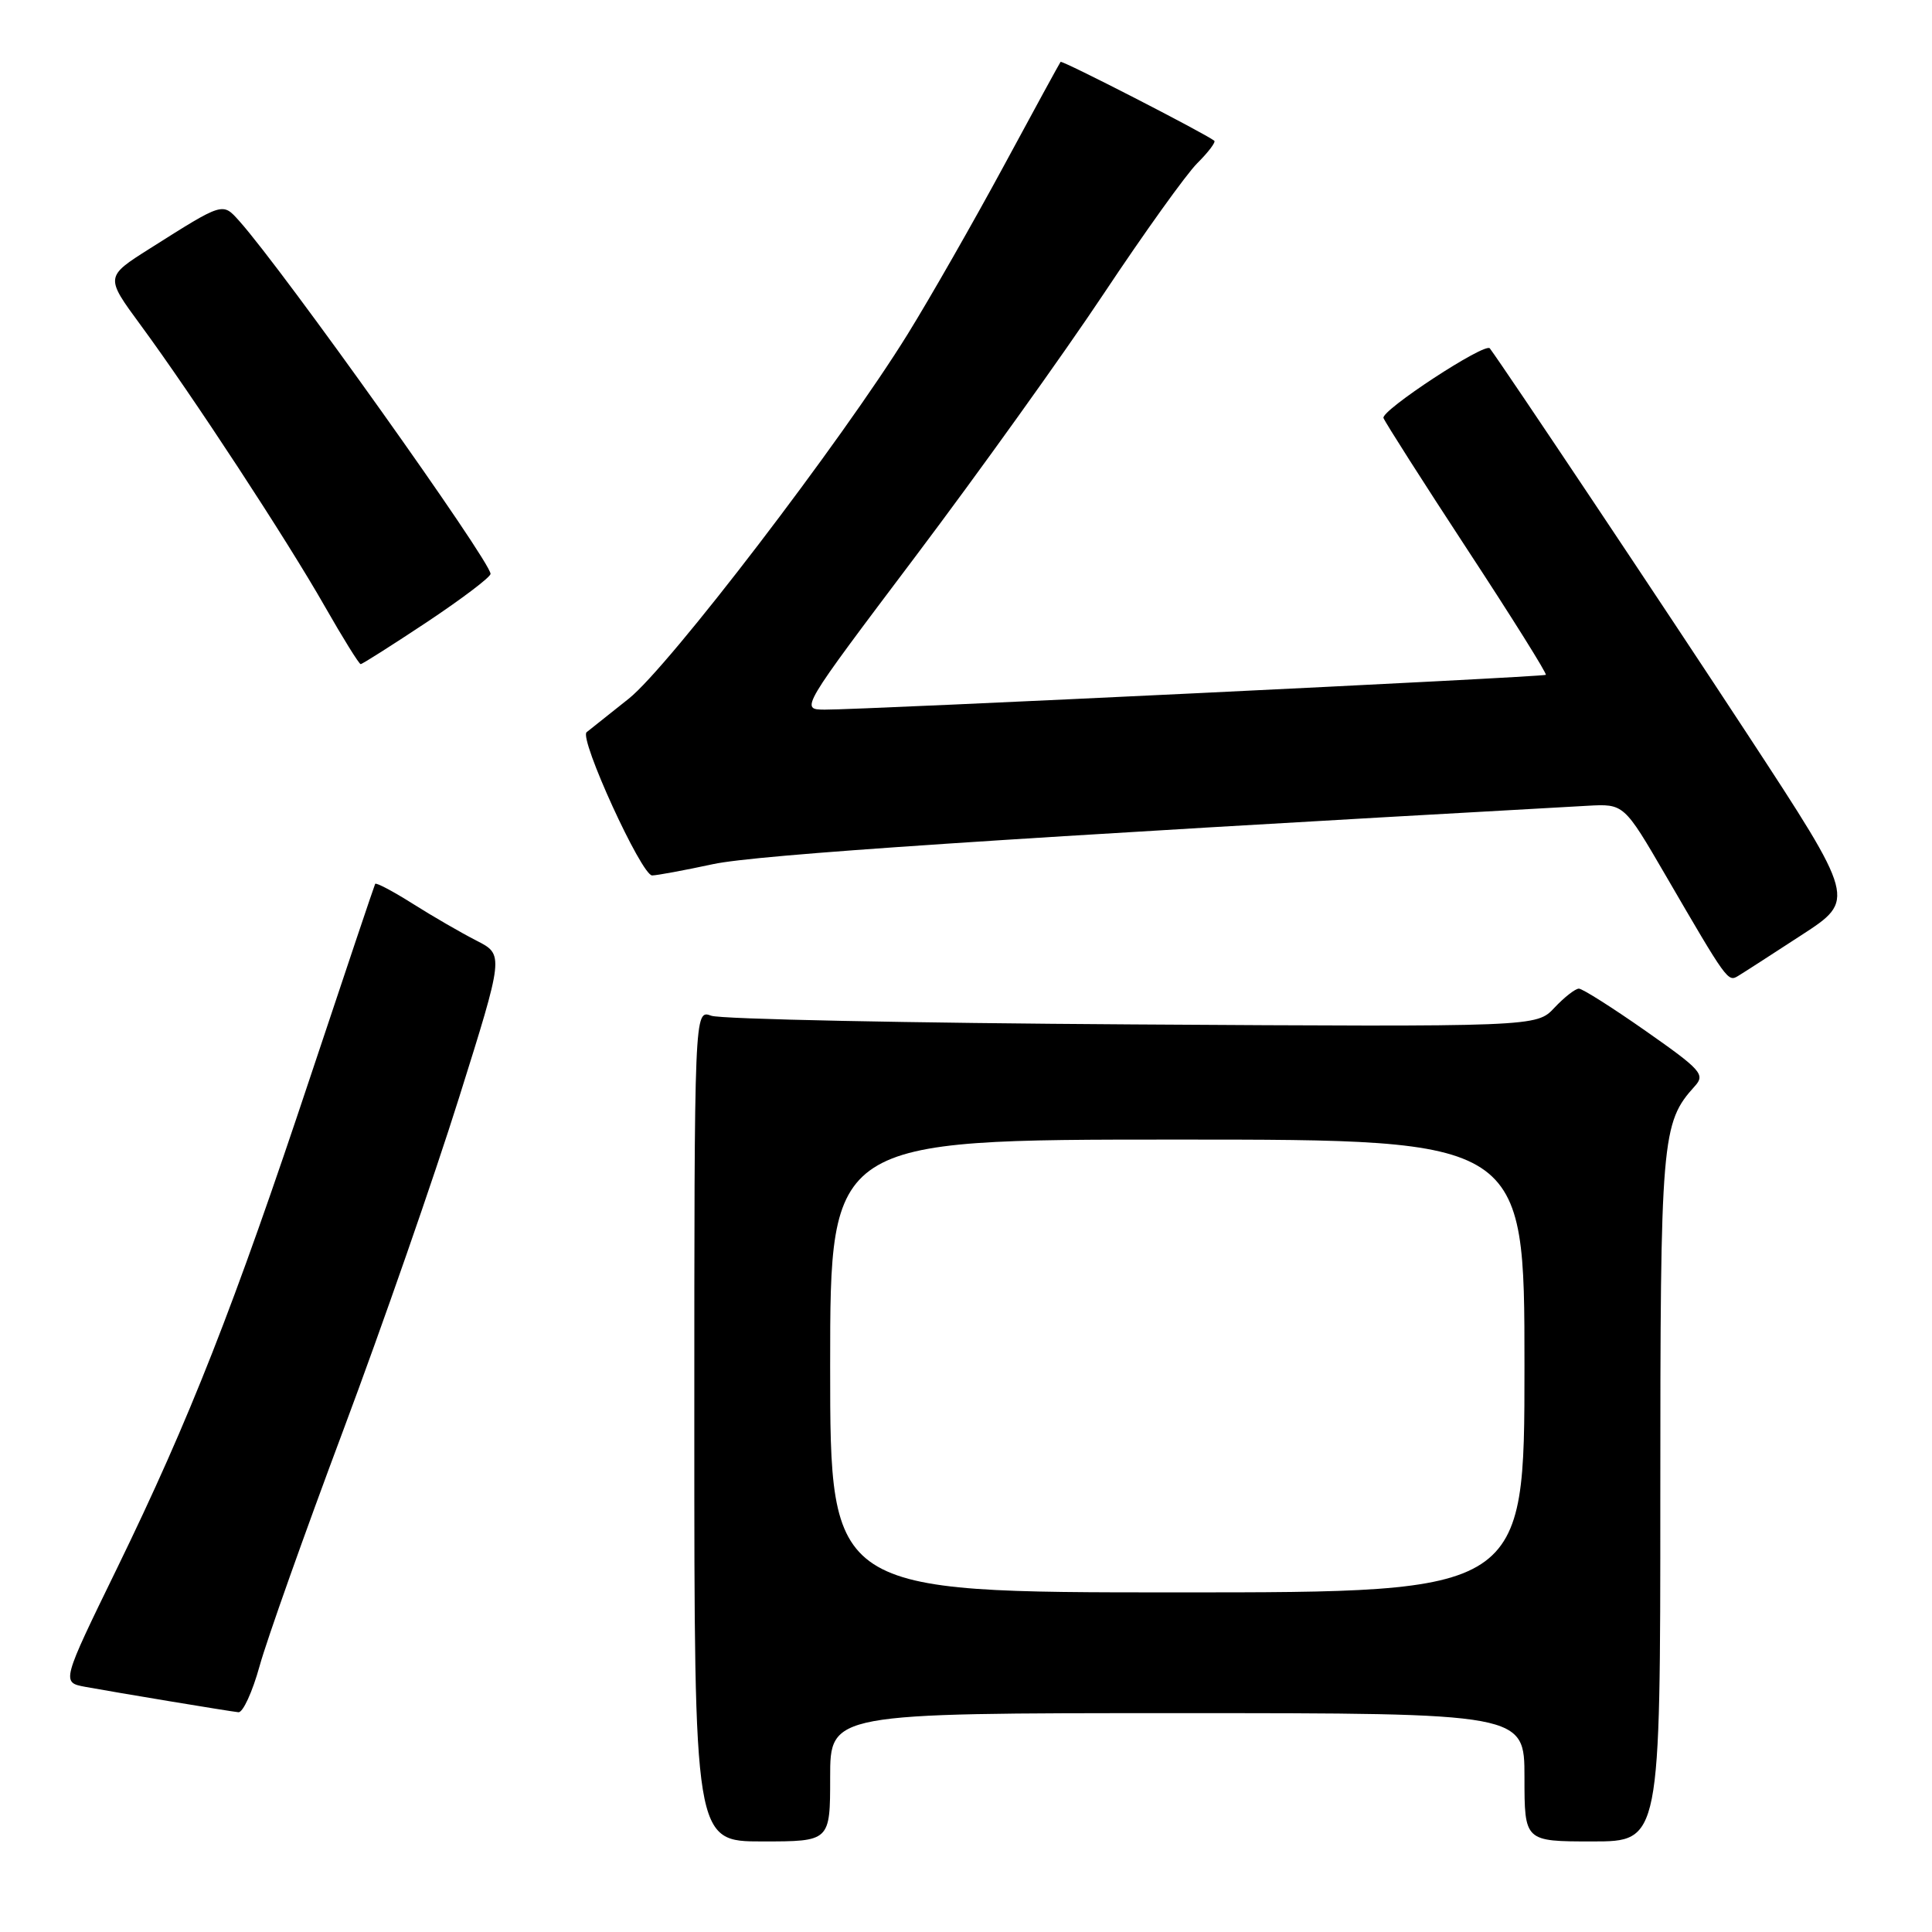 <?xml version="1.0" encoding="UTF-8" standalone="no"?>
<!DOCTYPE svg PUBLIC "-//W3C//DTD SVG 1.1//EN" "http://www.w3.org/Graphics/SVG/1.1/DTD/svg11.dtd" >
<svg xmlns="http://www.w3.org/2000/svg" xmlns:xlink="http://www.w3.org/1999/xlink" version="1.1" viewBox="0 0 256 256">
 <g >
 <path fill="currentColor"
d=" M 110.00 235.50 C 110.00 227.00 110.00 227.00 156.00 227.00 C 202.00 227.00 202.00 227.00 202.00 235.50 C 202.00 244.00 202.00 244.00 211.00 244.00 C 220.00 244.00 220.00 244.00 220.00 198.47 C 220.00 150.60 220.15 148.81 224.59 143.90 C 225.97 142.38 225.40 141.75 218.08 136.62 C 213.67 133.53 209.68 131.00 209.21 131.00 C 208.73 131.00 207.28 132.14 205.97 133.53 C 203.59 136.07 203.59 136.07 150.04 135.74 C 120.60 135.56 95.49 135.05 94.25 134.59 C 92.00 133.77 92.00 133.77 92.00 188.88 C 92.00 244.00 92.00 244.00 101.00 244.00 C 110.00 244.00 110.00 244.00 110.00 235.50 Z  M 34.40 220.75 C 35.35 217.31 40.34 203.25 45.49 189.50 C 50.64 175.75 57.53 155.95 60.81 145.50 C 66.78 126.50 66.78 126.50 63.14 124.64 C 61.14 123.62 57.35 121.43 54.71 119.76 C 52.08 118.10 49.83 116.91 49.71 117.12 C 49.60 117.33 45.76 128.75 41.18 142.50 C 30.96 173.22 25.14 188.02 15.55 207.72 C 8.13 222.93 8.13 222.93 11.32 223.52 C 15.60 224.30 30.23 226.73 31.59 226.88 C 32.18 226.95 33.45 224.19 34.40 220.75 Z  M 238.70 123.91 C 245.91 119.23 245.91 119.23 231.59 97.36 C 220.59 80.57 199.38 48.80 197.41 46.16 C 196.79 45.33 182.94 54.41 183.32 55.39 C 183.56 56.00 188.56 63.85 194.45 72.84 C 200.34 81.82 205.01 89.28 204.83 89.42 C 204.44 89.71 113.98 94.07 109.26 94.03 C 106.03 94.00 106.03 94.00 121.29 73.75 C 129.68 62.61 140.92 46.93 146.27 38.89 C 151.61 30.86 157.18 23.09 158.64 21.63 C 160.11 20.17 161.12 18.83 160.90 18.65 C 159.64 17.66 140.73 7.95 140.53 8.20 C 140.40 8.37 137.01 14.57 133.00 22.00 C 128.98 29.43 123.26 39.45 120.27 44.28 C 111.52 58.43 88.60 88.39 83.31 92.58 C 80.67 94.68 78.15 96.68 77.73 97.02 C 76.70 97.85 85.00 116.00 86.41 116.00 C 87.01 116.00 90.65 115.33 94.50 114.50 C 100.31 113.26 132.48 111.11 210.34 106.77 C 215.18 106.50 215.18 106.50 220.71 116.00 C 228.82 129.95 228.96 130.14 230.29 129.33 C 230.96 128.93 234.74 126.49 238.70 123.91 Z  M 56.60 82.41 C 61.22 79.33 65.00 76.47 65.00 76.04 C 65.00 74.37 37.48 35.73 31.71 29.29 C 29.47 26.80 29.65 26.74 19.86 32.93 C 13.93 36.68 13.93 36.68 18.63 43.07 C 25.48 52.38 38.04 71.56 43.05 80.37 C 45.44 84.56 47.58 88.00 47.79 88.00 C 48.01 88.00 51.97 85.48 56.60 82.41 Z  M 110.00 181.00 C 110.00 151.00 110.00 151.00 156.00 151.00 C 202.00 151.00 202.00 151.00 202.00 181.00 C 202.00 211.00 202.00 211.00 156.00 211.00 C 110.00 211.00 110.00 211.00 110.00 181.00 Z "/>
</g>
</svg>